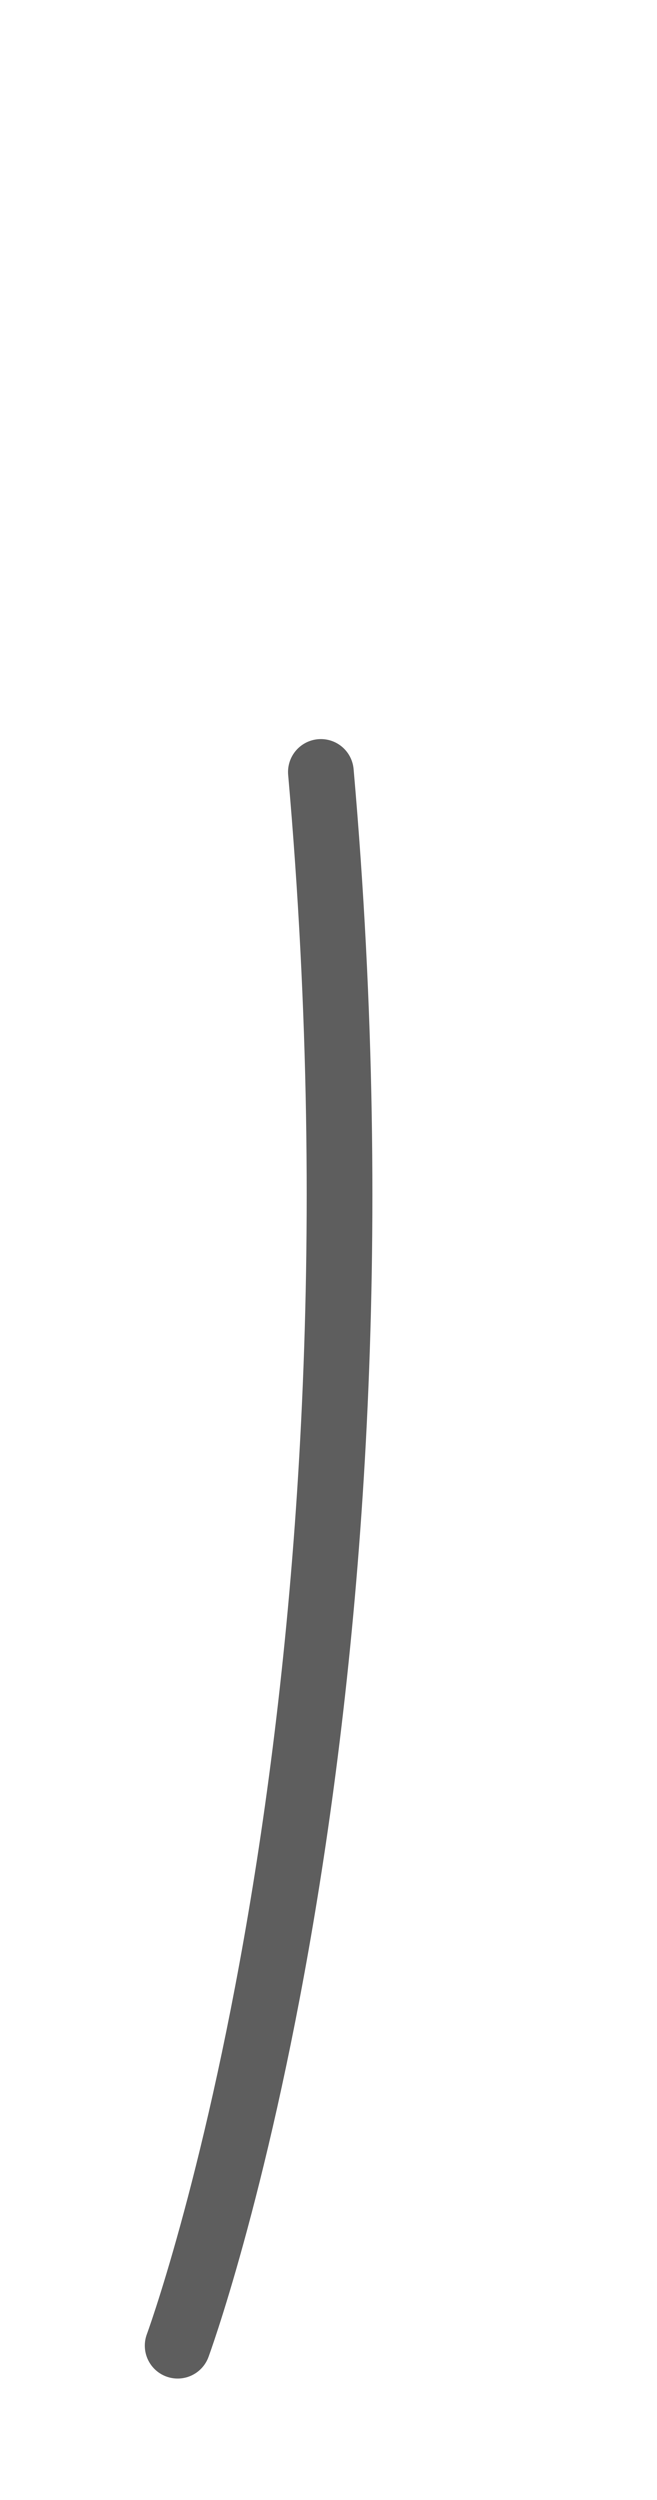 <svg width="5" height="19" viewBox="0 0 5 19" fill="none" xmlns="http://www.w3.org/2000/svg">
<path d="M2.442 5.867C3.082 13.147 1.352 17.827 1.352 17.827" stroke="#5E5E5E" stroke-width="0.5" stroke-linecap="round" stroke-linejoin="round"/>
</svg>
